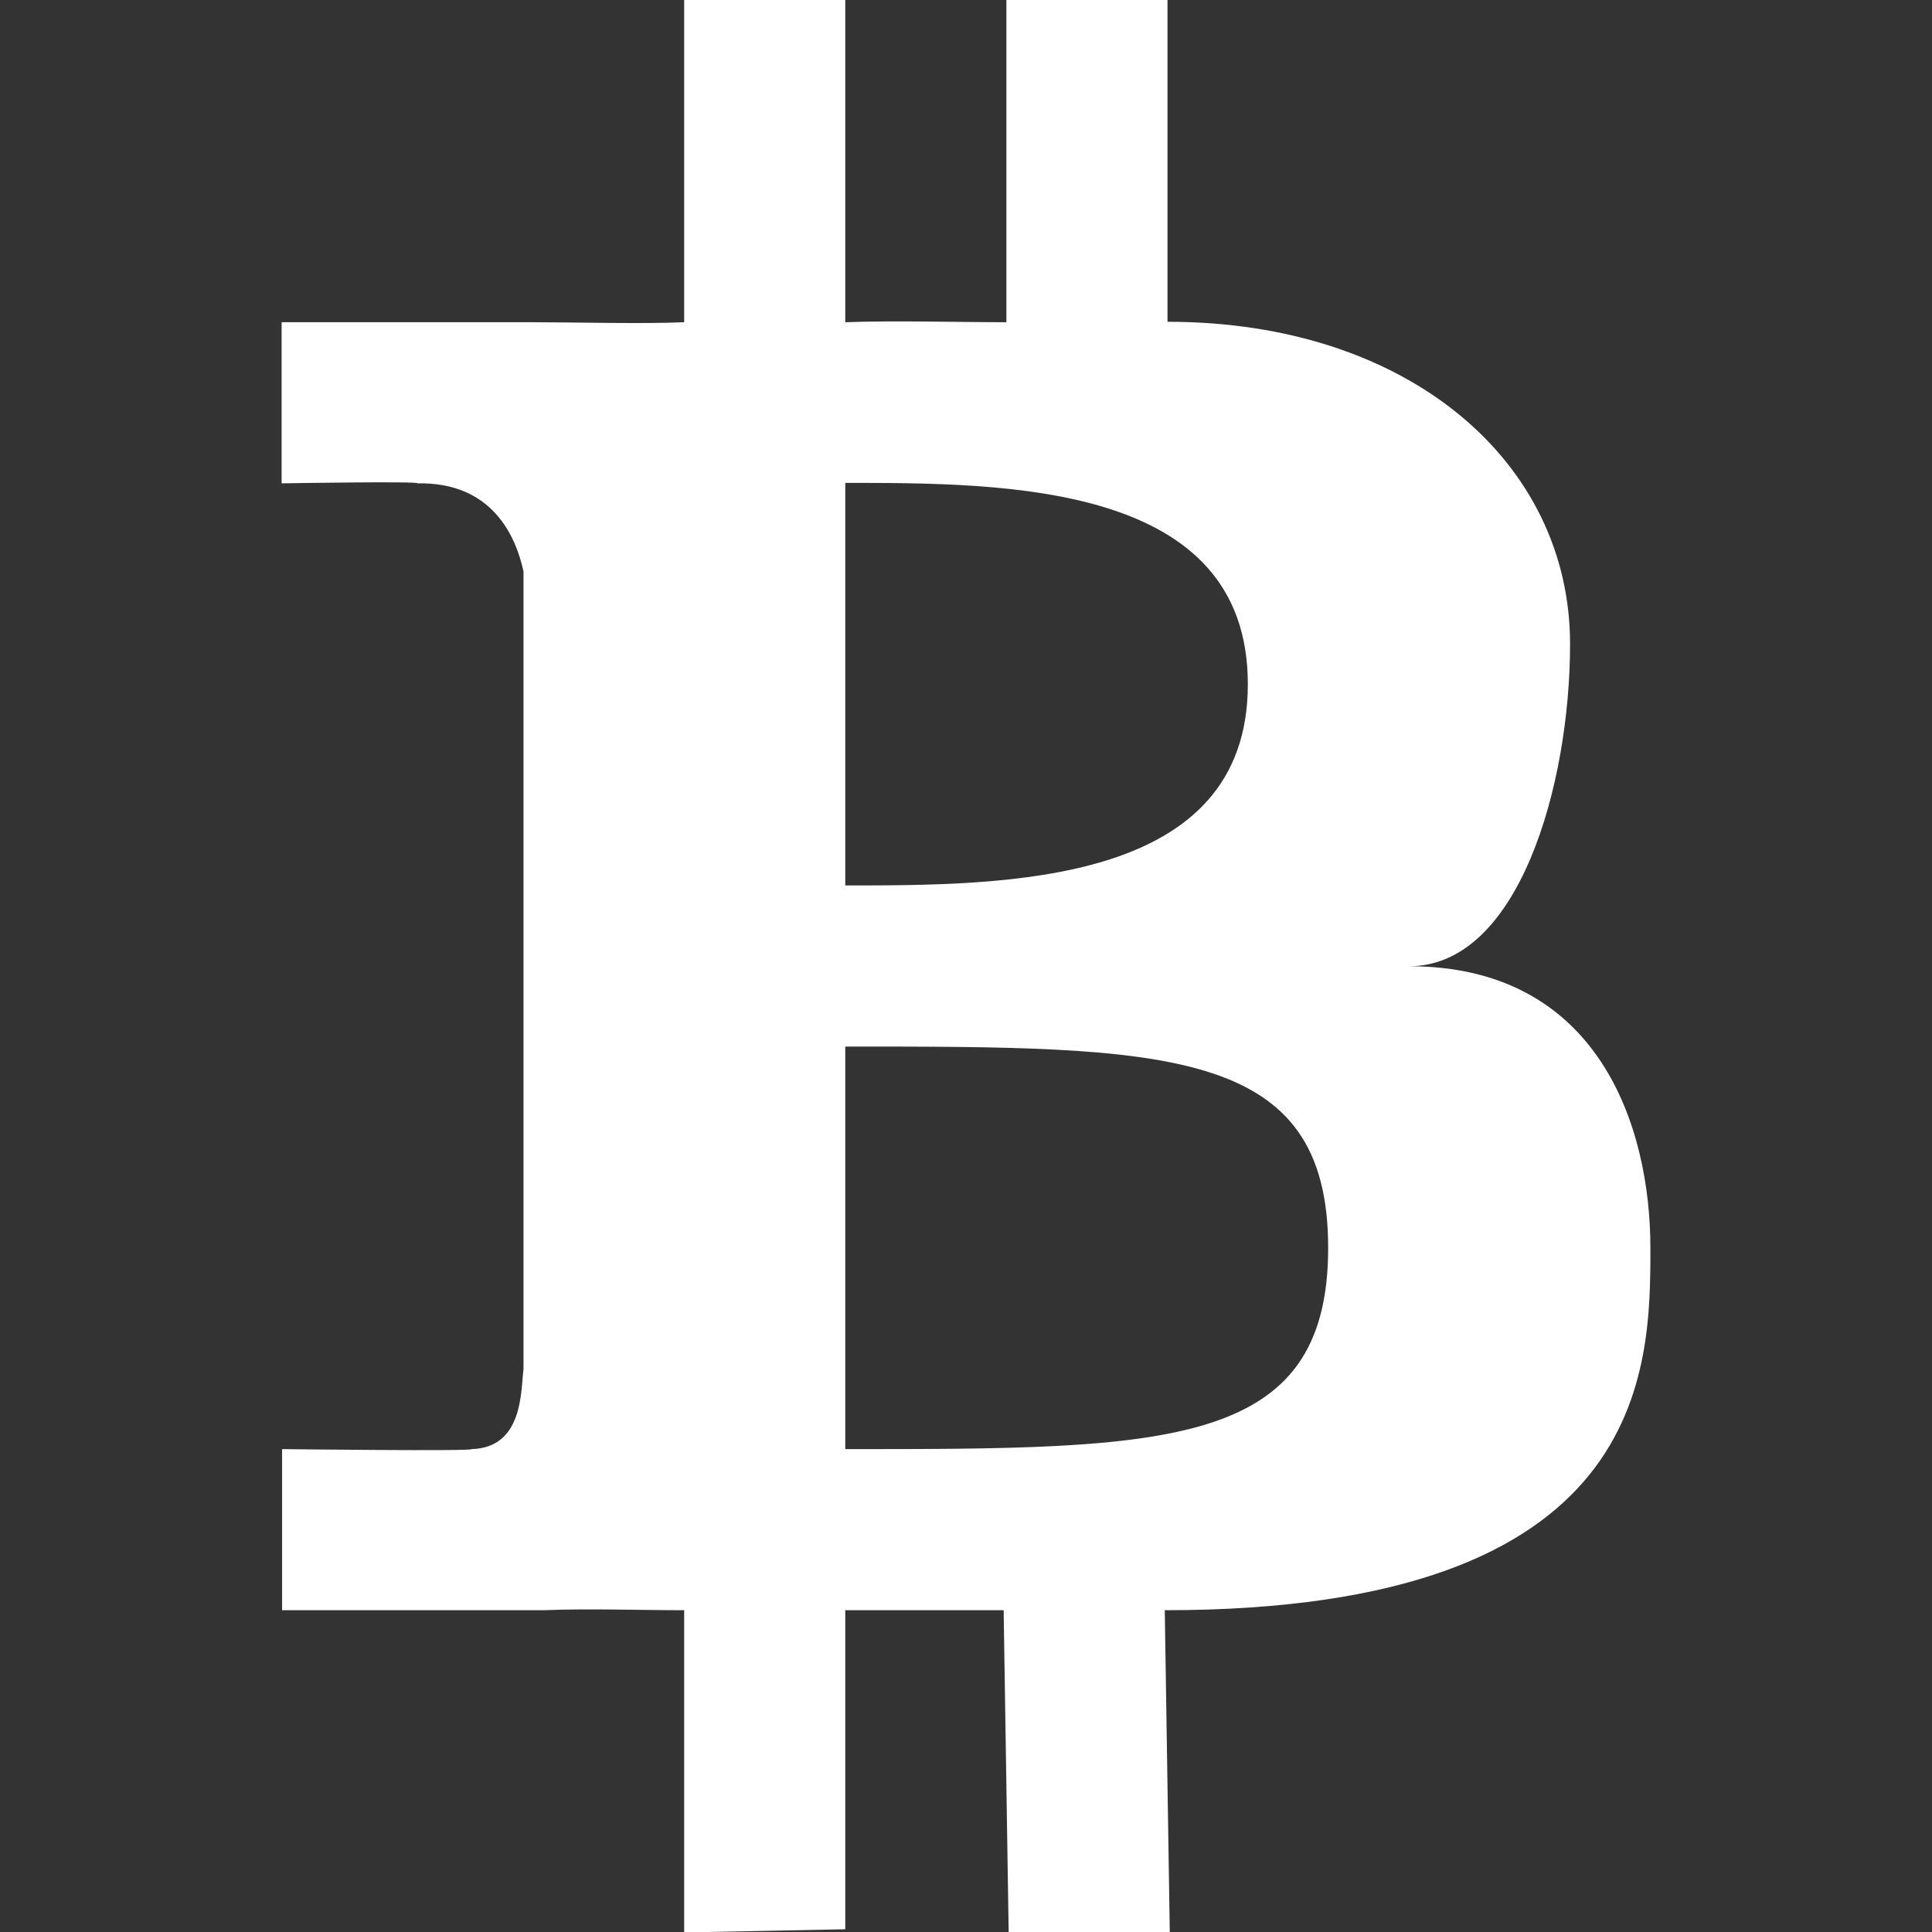 <?xml version="1.0" encoding="UTF-8" standalone="no"?>
<!-- Created with Inkscape (http://www.inkscape.org/) -->

<svg
   xmlns:dc="http://purl.org/dc/elements/1.1/"
   xmlns:cc="http://creativecommons.org/ns#"
   xmlns:rdf="http://www.w3.org/1999/02/22-rdf-syntax-ns#"
   xmlns:svg="http://www.w3.org/2000/svg"
   xmlns="http://www.w3.org/2000/svg"
   xmlns:sodipodi="http://sodipodi.sourceforge.net/DTD/sodipodi-0.dtd"
   xmlns:inkscape="http://www.inkscape.org/namespaces/inkscape"
   width="16"
   height="16"
   viewBox="0 0 4.233 4.233"
   version="1.1"
   id="svg8"
   inkscape:version="0.92+devel (4546dc857e, 2017-07-25, custom)"
   sodipodi:docname="glyph-bitcoin.svg">
  <rect x="0" y="0" width="4.233" height="4.233" fill="#333333" stroke="none"/>
  <defs
     id="defs2" />
  <sodipodi:namedview
     id="base"
     pagecolor="#002466"
     bordercolor="#ffffff"
     borderopacity="0.38"
     inkscape:pageopacity="1"
     inkscape:pageshadow="2"
     inkscape:zoom="36.415999"
     inkscape:cx="10.094581"
     inkscape:cy="7.9162778"
     inkscape:document-units="px"
     inkscape:current-layer="svg8"
     inkscape:document-rotation="0"
     showgrid="false"
     inkscape:showpageshadow="false"
     borderlayer="true"
     inkscape:window-width="1920"
     inkscape:window-height="1051"
     inkscape:window-x="0"
     inkscape:window-y="0"
     inkscape:window-maximized="1"
     units="px" />
  <path
     inkscape:connector-curvature="0"
     style="fill:#ffffff;fill-opacity:1;stroke-width:0.265"
     d="m 1.499,0 v 0.706 c -0.087,0.004 -0.246,0 -0.329,0 H 0.617 v 0.353 c 0,0 0.303,-0.005 0.298,0 C 1.078,1.056 1.13,1.174 1.147,1.252 V 2.999 c -0.006,0.05 -9.333e-4,0.173 -0.114,0.176 0.005,0.005 -0.415,0 -0.415,0 V 3.528 H 1.191 c 0.097,-0.004 0.214,0 0.308,0 v 0.706 l 0.353,-0.007 V 3.528 h 0.347 l 0.011,0.706 h 0.353 L 2.552,3.528 c 1.064,0 1.064,-0.529 1.064,-0.794 0,-0.264 -0.112,-0.617 -0.529,-0.617 0.241,3.351e-4 0.353,-0.398 0.353,-0.706 0,-0.398 -0.353,-0.706 -0.882,-0.706 V 0 H 2.205 v 0.706 c -0.105,0 -0.246,-0.004 -0.353,0 V 0 Z m 0.353,1.058 c 0.353,0 0.882,6.8e-6 0.882,0.441 6.12e-5,0.441 -0.529,0.441 -0.882,0.441 z m 0,1.235 c 0.706,2.21e-5 1.058,6.8e-6 1.058,0.441 7.34e-5,0.441 -0.353,0.441 -1.058,0.441 z"
     id="path20"
     inkscape:label="#" />
</svg>
